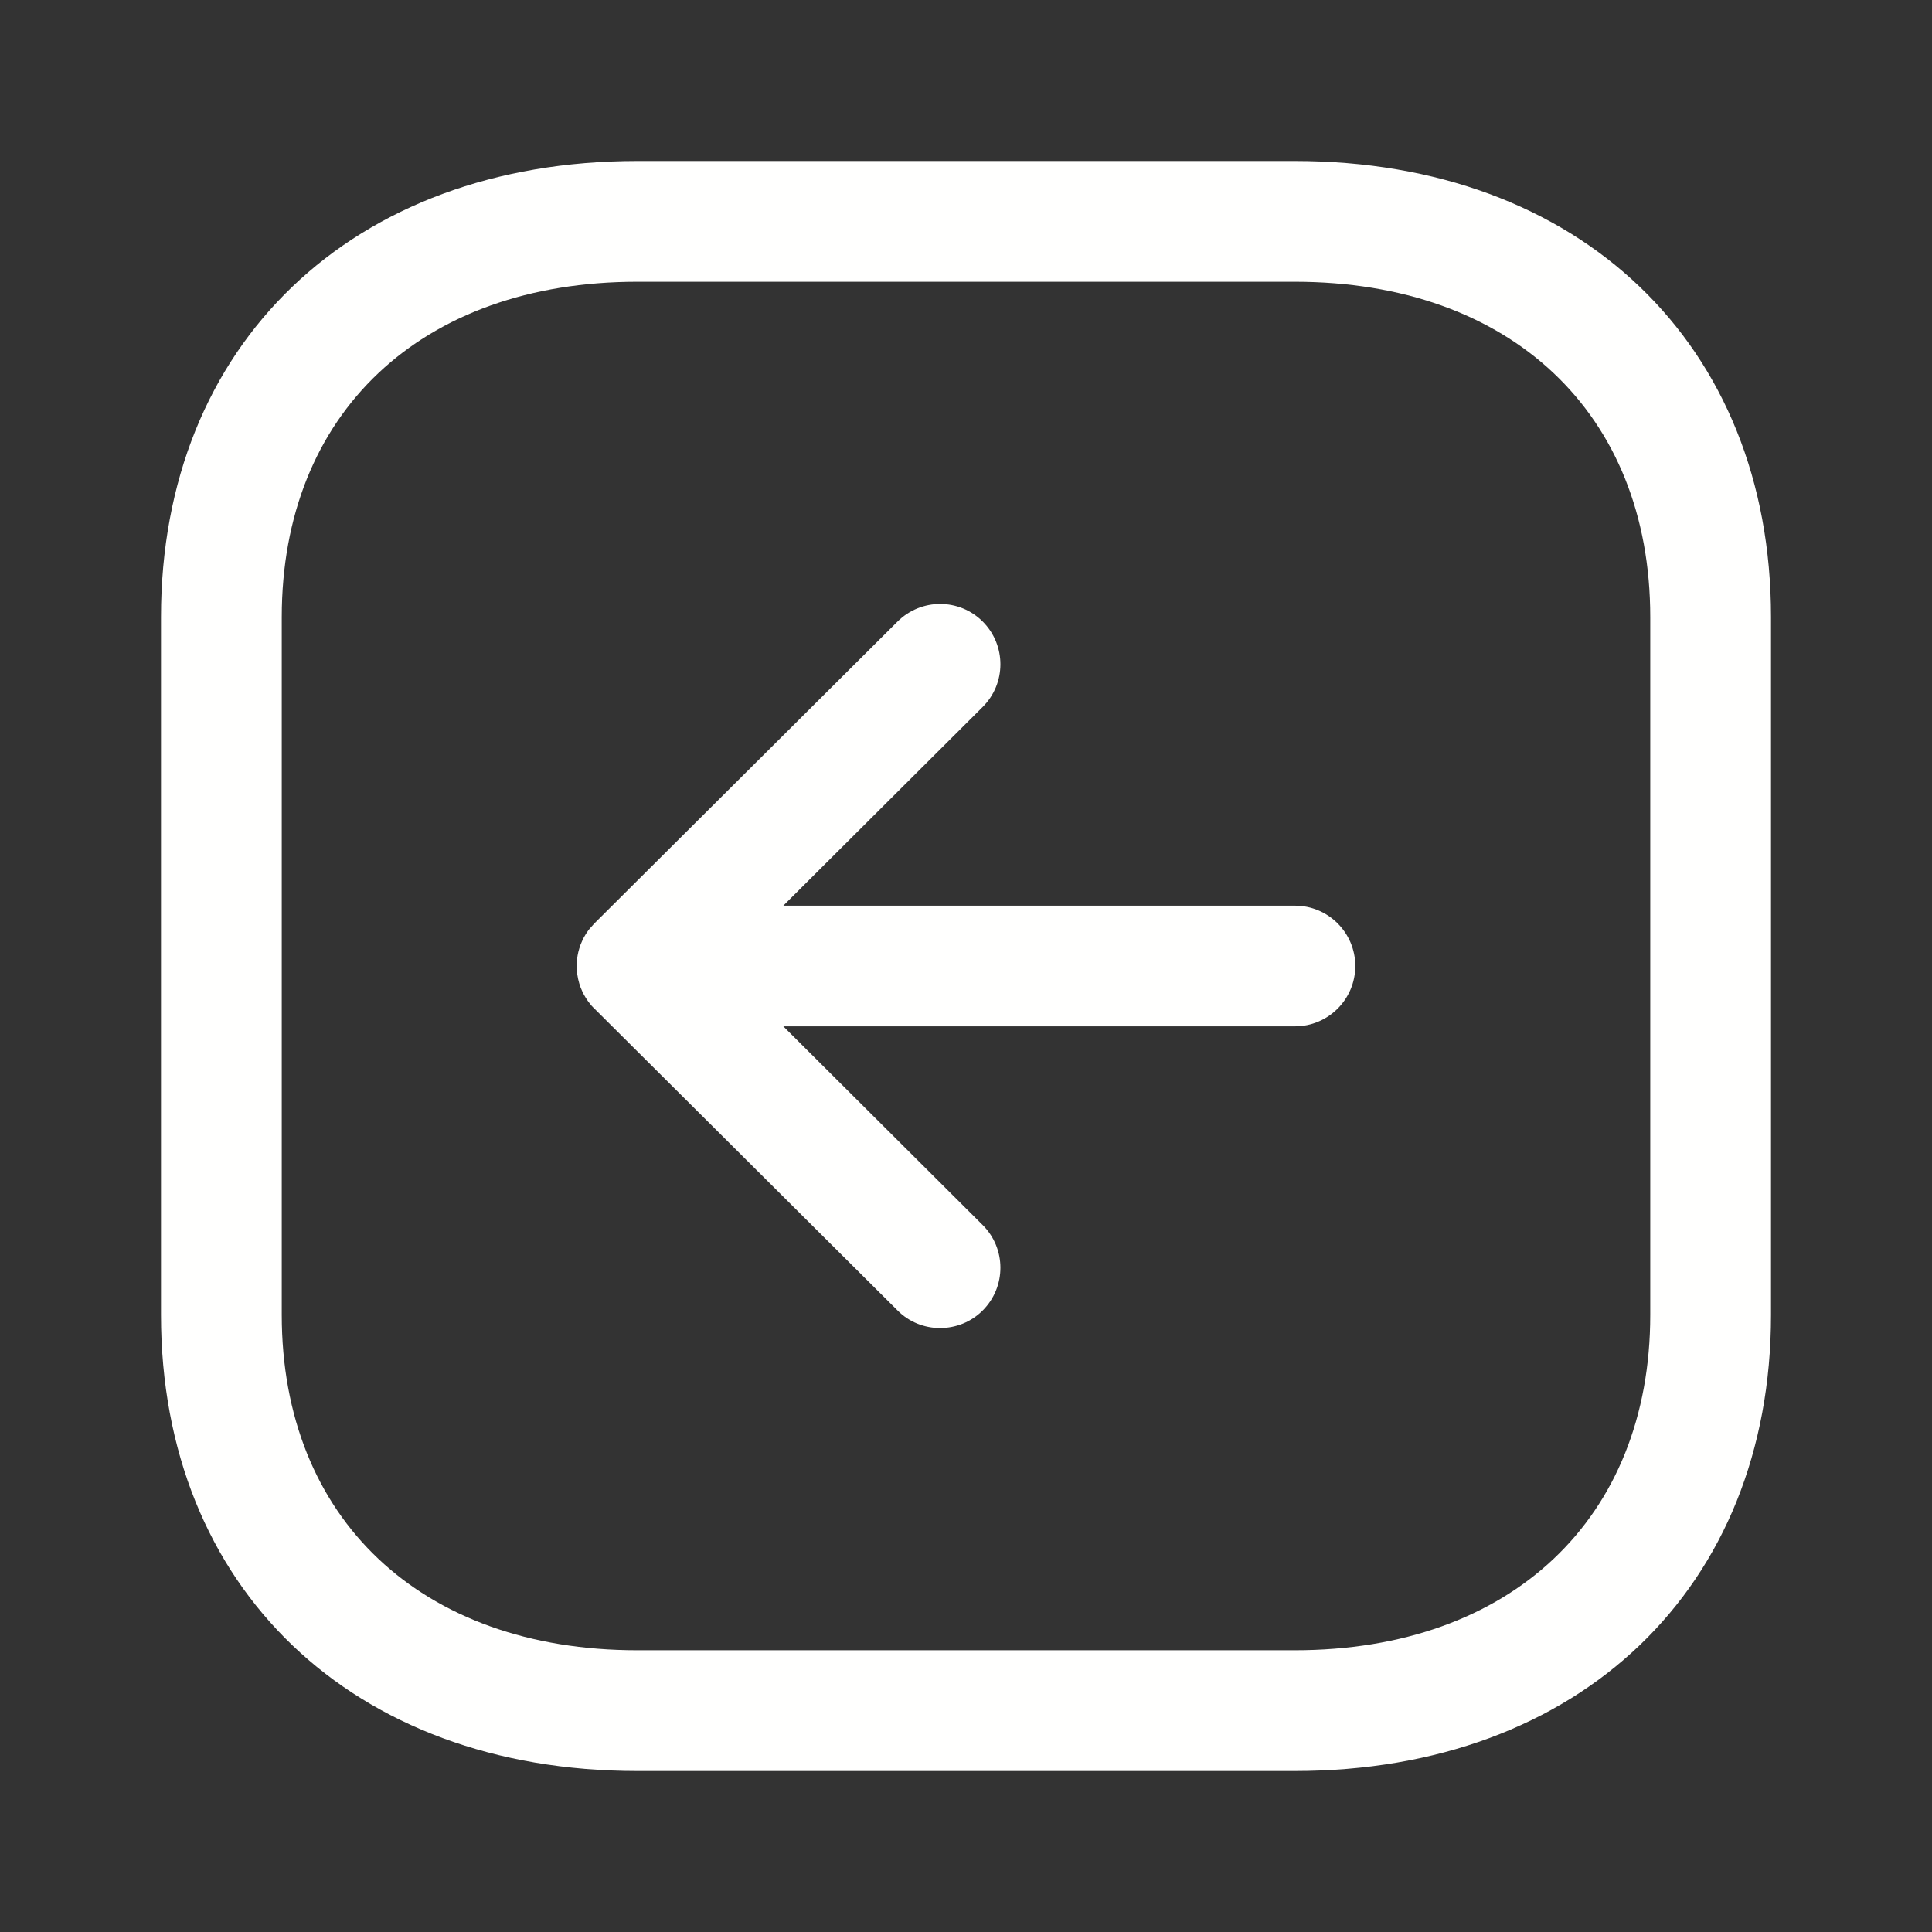 <svg width="18" height="18" viewBox="0 0 18 18" fill="none" xmlns="http://www.w3.org/2000/svg">
<rect x="0" y="0" width="18" height="18" fill="#333333" stroke="none"/>
<g clip-path="url(#clip0_1179_1229)">
<path fill-rule="evenodd" clip-rule="evenodd" d="M5.937 1.5C3.284 1.5 1.5 3.207 1.5 5.749V12.251C1.5 14.792 3.284 16.5 5.937 16.5H12.063C14.716 16.5 16.5 14.792 16.5 12.251V5.749C16.5 3.207 14.716 1.5 12.063 1.5H5.937ZM5.937 2.625H12.063C14.075 2.625 15.375 3.851 15.375 5.749V12.251C15.375 14.148 14.075 15.375 12.063 15.375H5.937C3.925 15.375 2.625 14.148 2.625 12.251V5.749C2.625 3.851 3.925 2.625 5.937 2.625ZM8.362 5.791L5.544 8.597C5.523 8.617 5.503 8.639 5.485 8.663L5.539 8.602C5.512 8.628 5.488 8.657 5.468 8.687C5.459 8.701 5.45 8.715 5.442 8.73C5.435 8.741 5.429 8.753 5.424 8.766C5.419 8.777 5.414 8.789 5.409 8.801C5.405 8.813 5.401 8.825 5.397 8.837C5.384 8.879 5.376 8.924 5.374 8.97C5.373 8.98 5.373 8.99 5.373 9L5.375 9.029L5.378 9.076C5.382 9.106 5.389 9.135 5.397 9.163C5.401 9.175 5.405 9.187 5.409 9.199C5.414 9.211 5.419 9.223 5.424 9.234C5.429 9.247 5.435 9.259 5.442 9.27C5.45 9.285 5.459 9.299 5.468 9.313C5.473 9.321 5.479 9.329 5.485 9.337C5.501 9.359 5.519 9.379 5.538 9.398L5.539 9.398L8.362 12.209C8.471 12.319 8.615 12.373 8.758 12.373C8.902 12.373 9.047 12.319 9.157 12.208C9.376 11.987 9.375 11.632 9.155 11.413L7.298 9.562H12.065C12.375 9.562 12.627 9.31 12.627 9C12.627 8.69 12.375 8.438 12.065 8.438H7.298L9.155 6.587C9.375 6.368 9.376 6.013 9.157 5.792C8.938 5.572 8.582 5.572 8.362 5.791Z" fill="#FFFFFE"/>
</g>
<defs>
<clipPath id="clip0_1179_1229">
<rect width="18" height="18" fill="white"/>
</clipPath>
</defs>
</svg>
